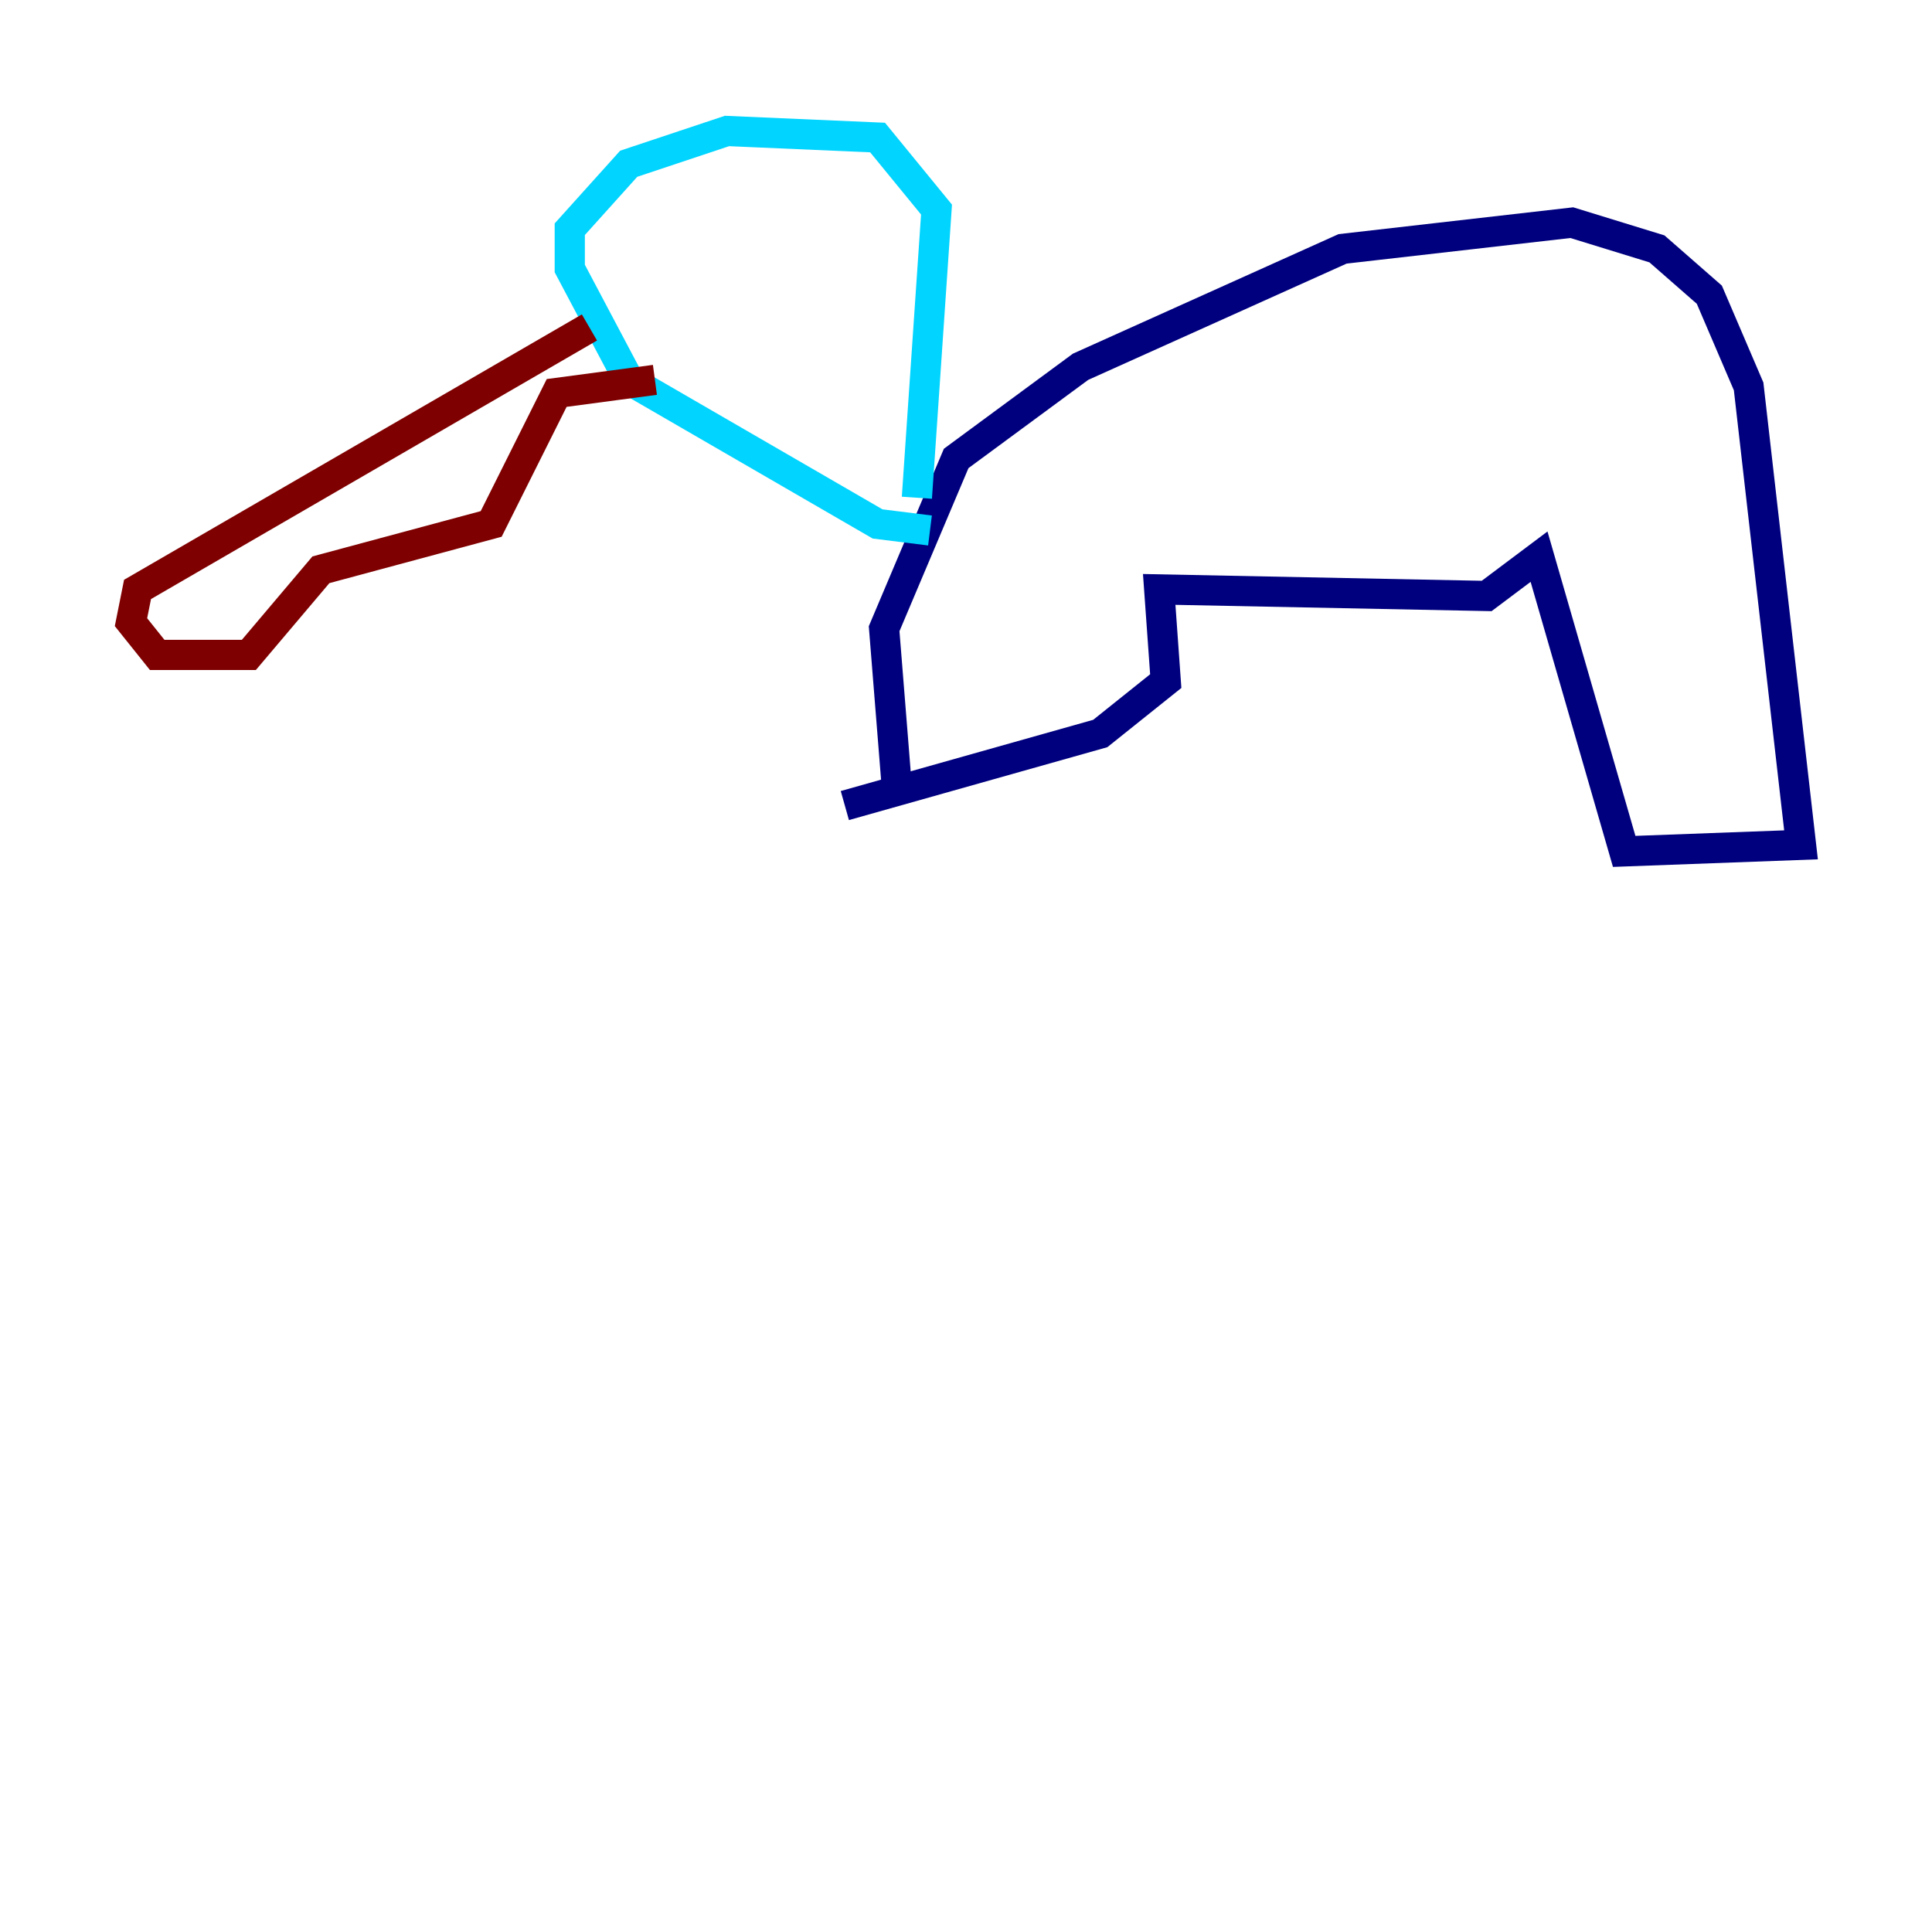 <?xml version="1.0" encoding="utf-8" ?>
<svg baseProfile="tiny" height="128" version="1.2" viewBox="0,0,128,128" width="128" xmlns="http://www.w3.org/2000/svg" xmlns:ev="http://www.w3.org/2001/xml-events" xmlns:xlink="http://www.w3.org/1999/xlink"><defs /><polyline fill="none" points="59.444,52.502 58.576,41.654 63.349,30.373 71.593,24.298 88.949,16.488 104.136,14.752 109.776,16.488 113.248,19.525 115.851,25.6 119.322,55.973 107.607,56.407 101.966,36.881 98.495,39.485 76.8,39.051 77.234,45.125 72.895,48.597 55.973,53.37" stroke="#00007f" stroke-width="2" /><polyline fill="none" points="60.746,32.976 62.047,13.885 58.142,9.112 48.163,8.678 41.654,10.848 37.749,15.186 37.749,17.79 41.654,25.166 58.142,34.712 61.614,35.146" stroke="#00d4ff" stroke-width="2" /><polyline fill="none" points="62.481,35.58 62.481,35.58" stroke="#ffe500" stroke-width="2" /><polyline fill="none" points="39.051,21.695 9.112,39.051 8.678,41.22 10.414,43.39 16.488,43.39 21.261,37.749 32.542,34.712 36.881,26.034 43.39,25.166" stroke="#7f0000" stroke-width="2" /></svg>